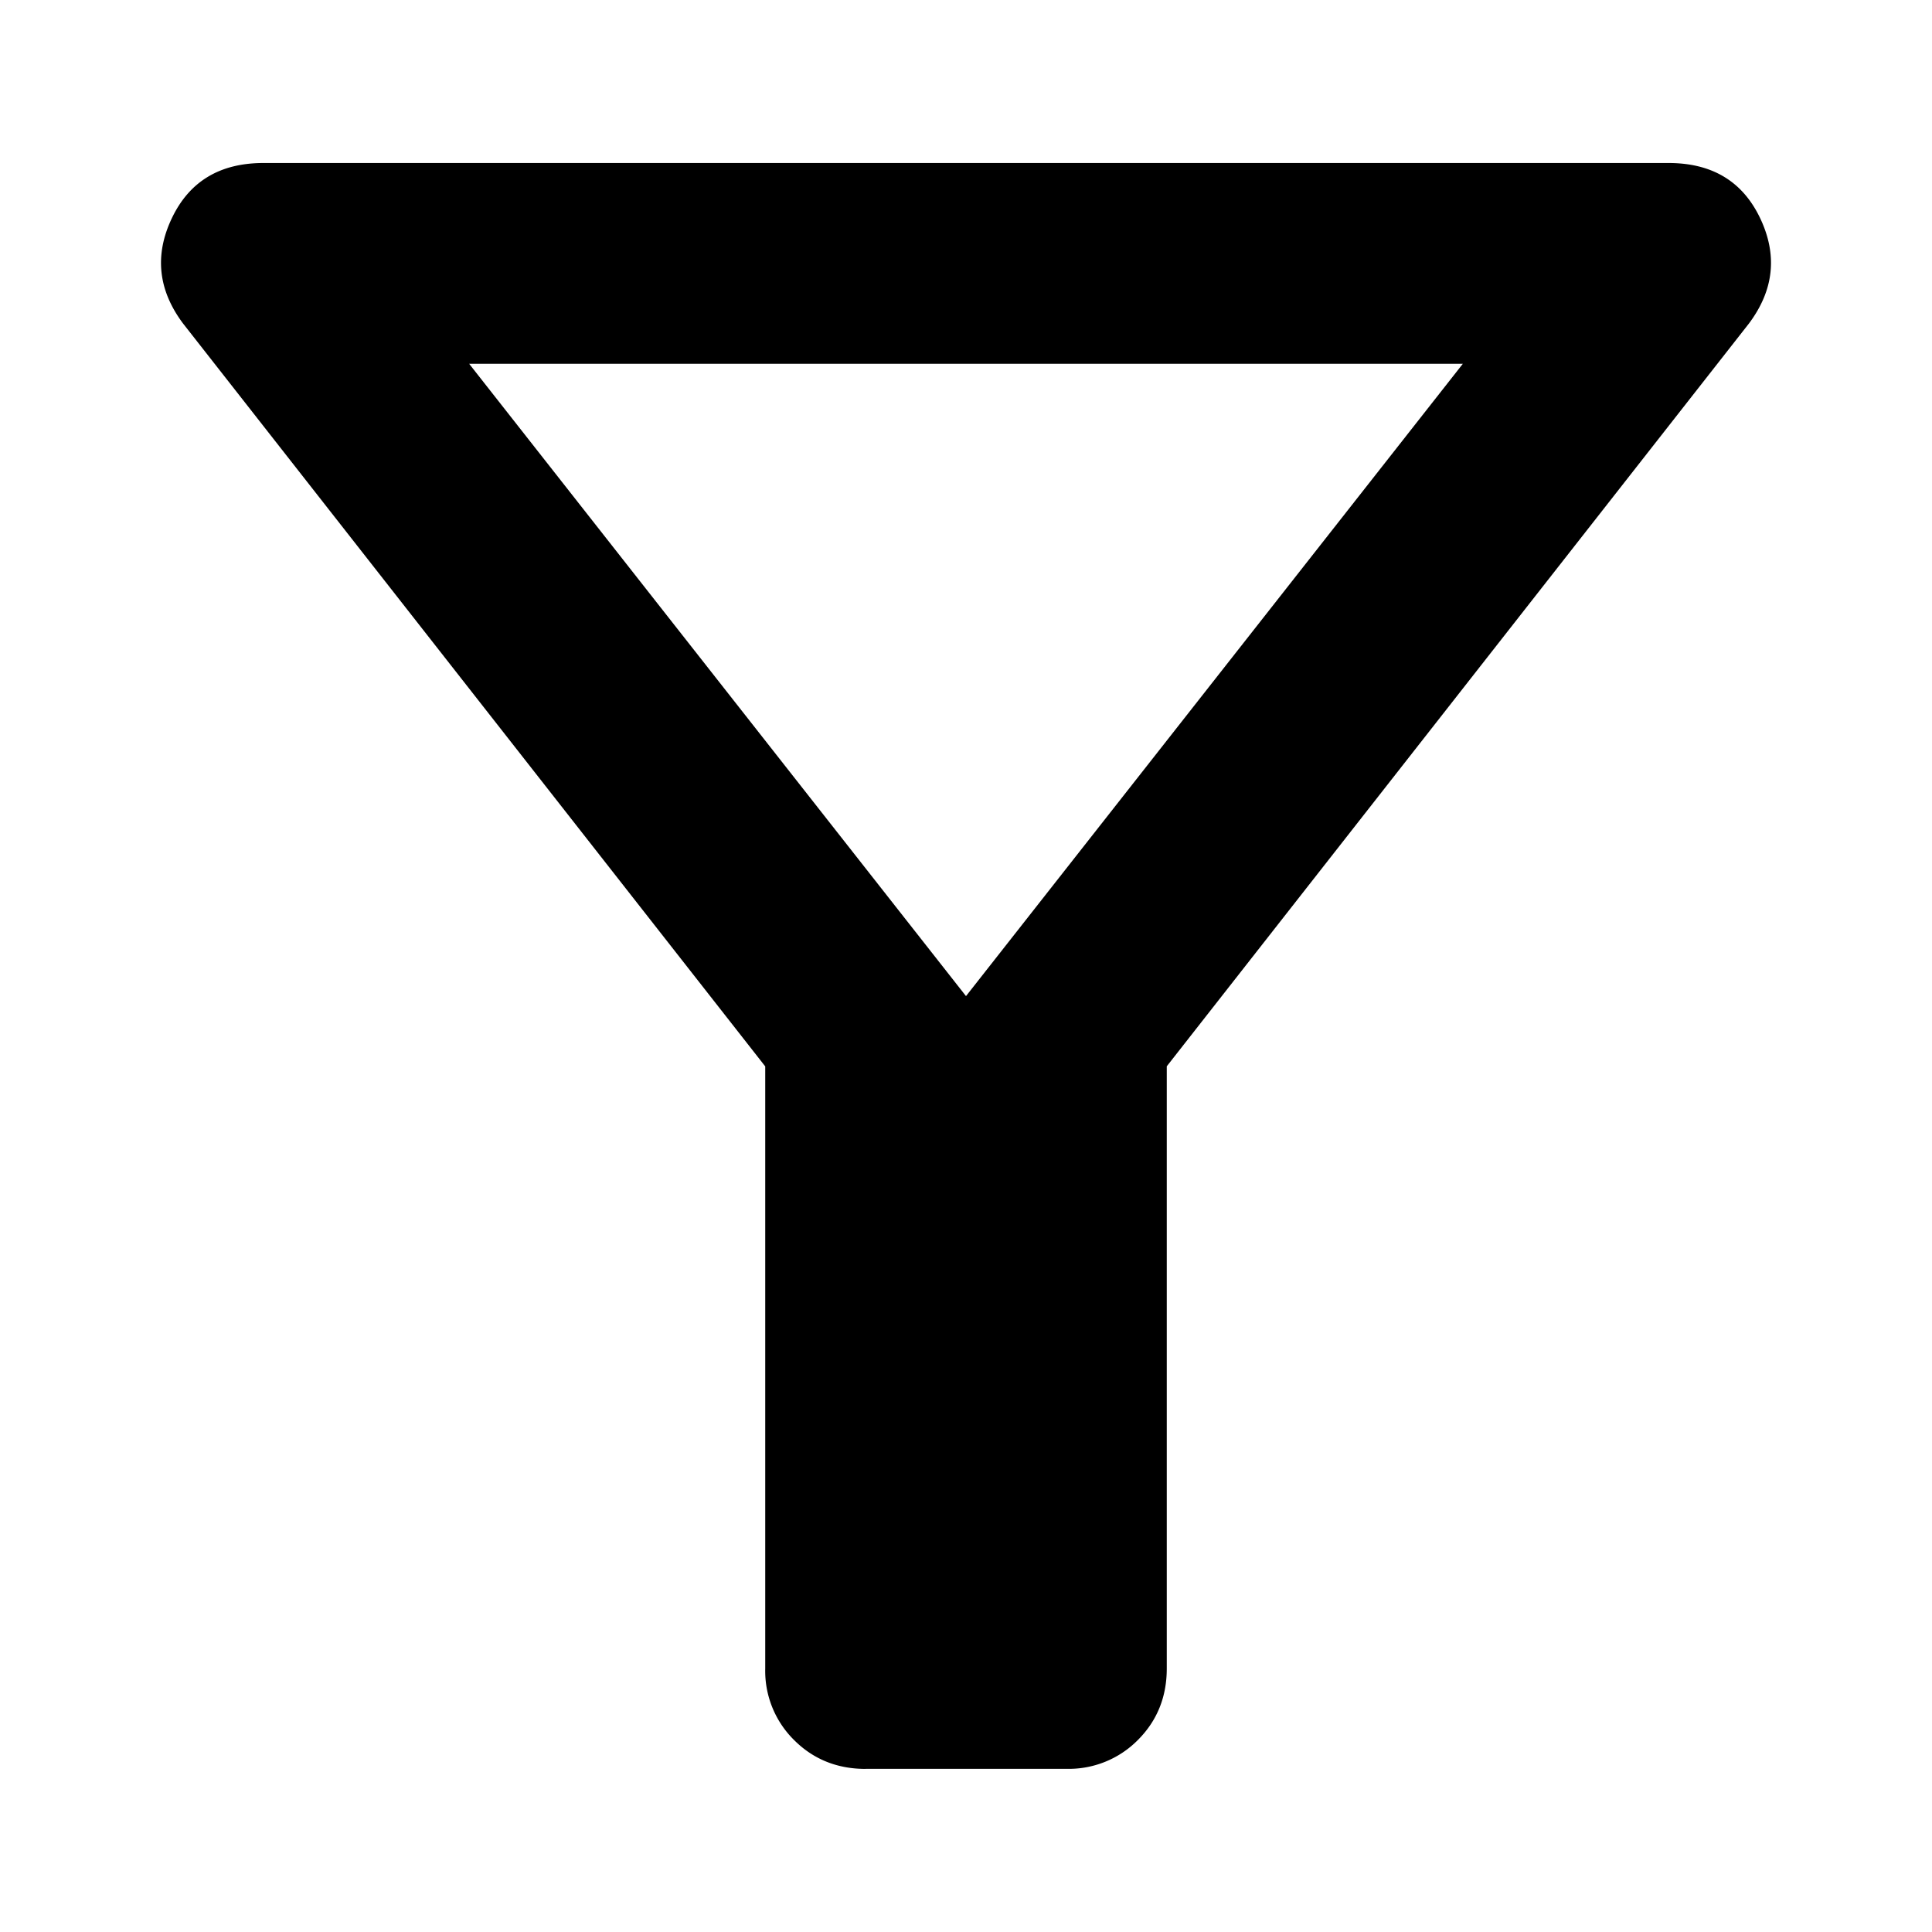 <svg width="24" height="24" fill="none" xmlns="http://www.w3.org/2000/svg"><path d="M10.753 21.974c-.353 0-.65-.12-.888-.358a1.206 1.206 0 0 1-.359-.888v-7.481L2.275 4.02c-.312-.416-.358-.852-.14-1.31.218-.457.597-.685 1.137-.685h17.456c.54 0 .919.228 1.137.685.218.458.172.894-.14 1.31l-7.231 9.226v7.48c0 .354-.12.65-.359.889a1.206 1.206 0 0 1-.888.358h-2.494Zm1.247-9.6 6.172-7.855H5.828L12 12.374Z" fill="#000"/></svg>